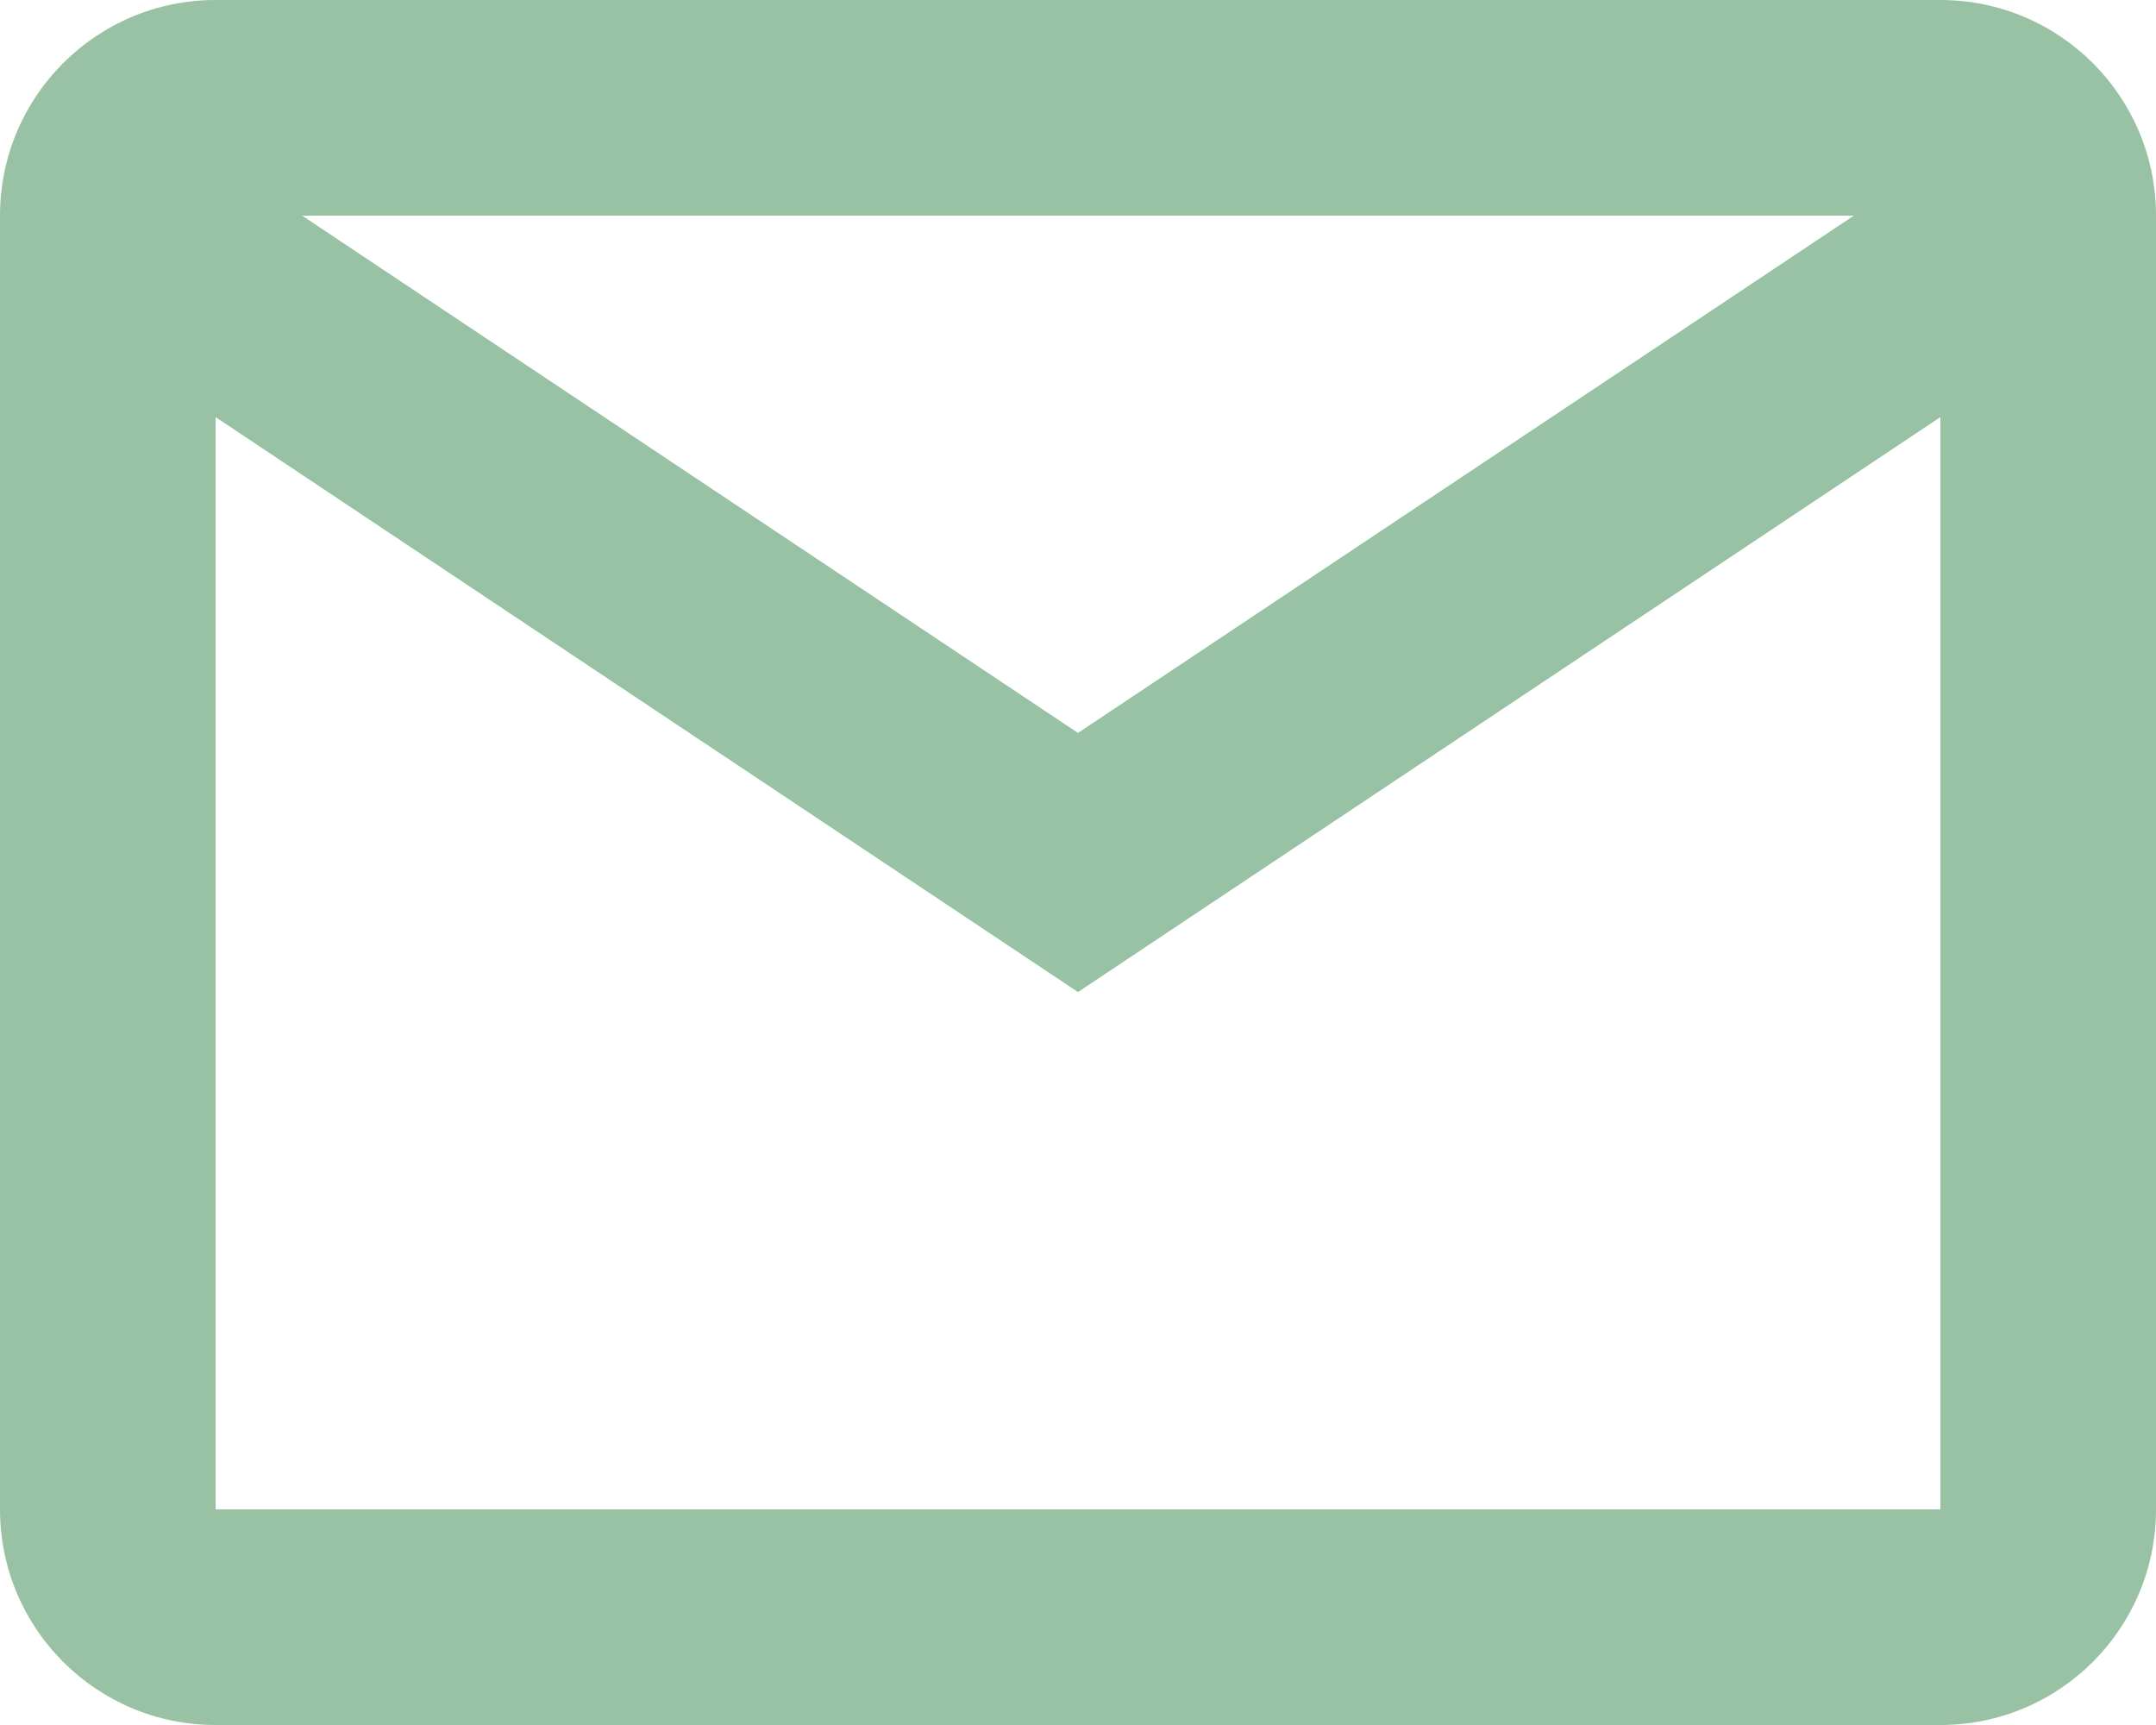 <svg width="20" height="16" viewBox="0 0 20 16" fill="none" xmlns="http://www.w3.org/2000/svg">
<path fill-rule="evenodd" clip-rule="evenodd" d="M0 2C0 0.895 0.895 0 2 0H18C19.105 0 20 0.895 20 2V14C20 15.105 19.105 16 18 16H2C0.895 16 0 15.105 0 14V2ZM18 3.869V14H2V3.869L10 9.202L18 3.869ZM17.197 2H2.803L10 6.798L17.197 2Z" fill="#99C2A5"/>
</svg>
